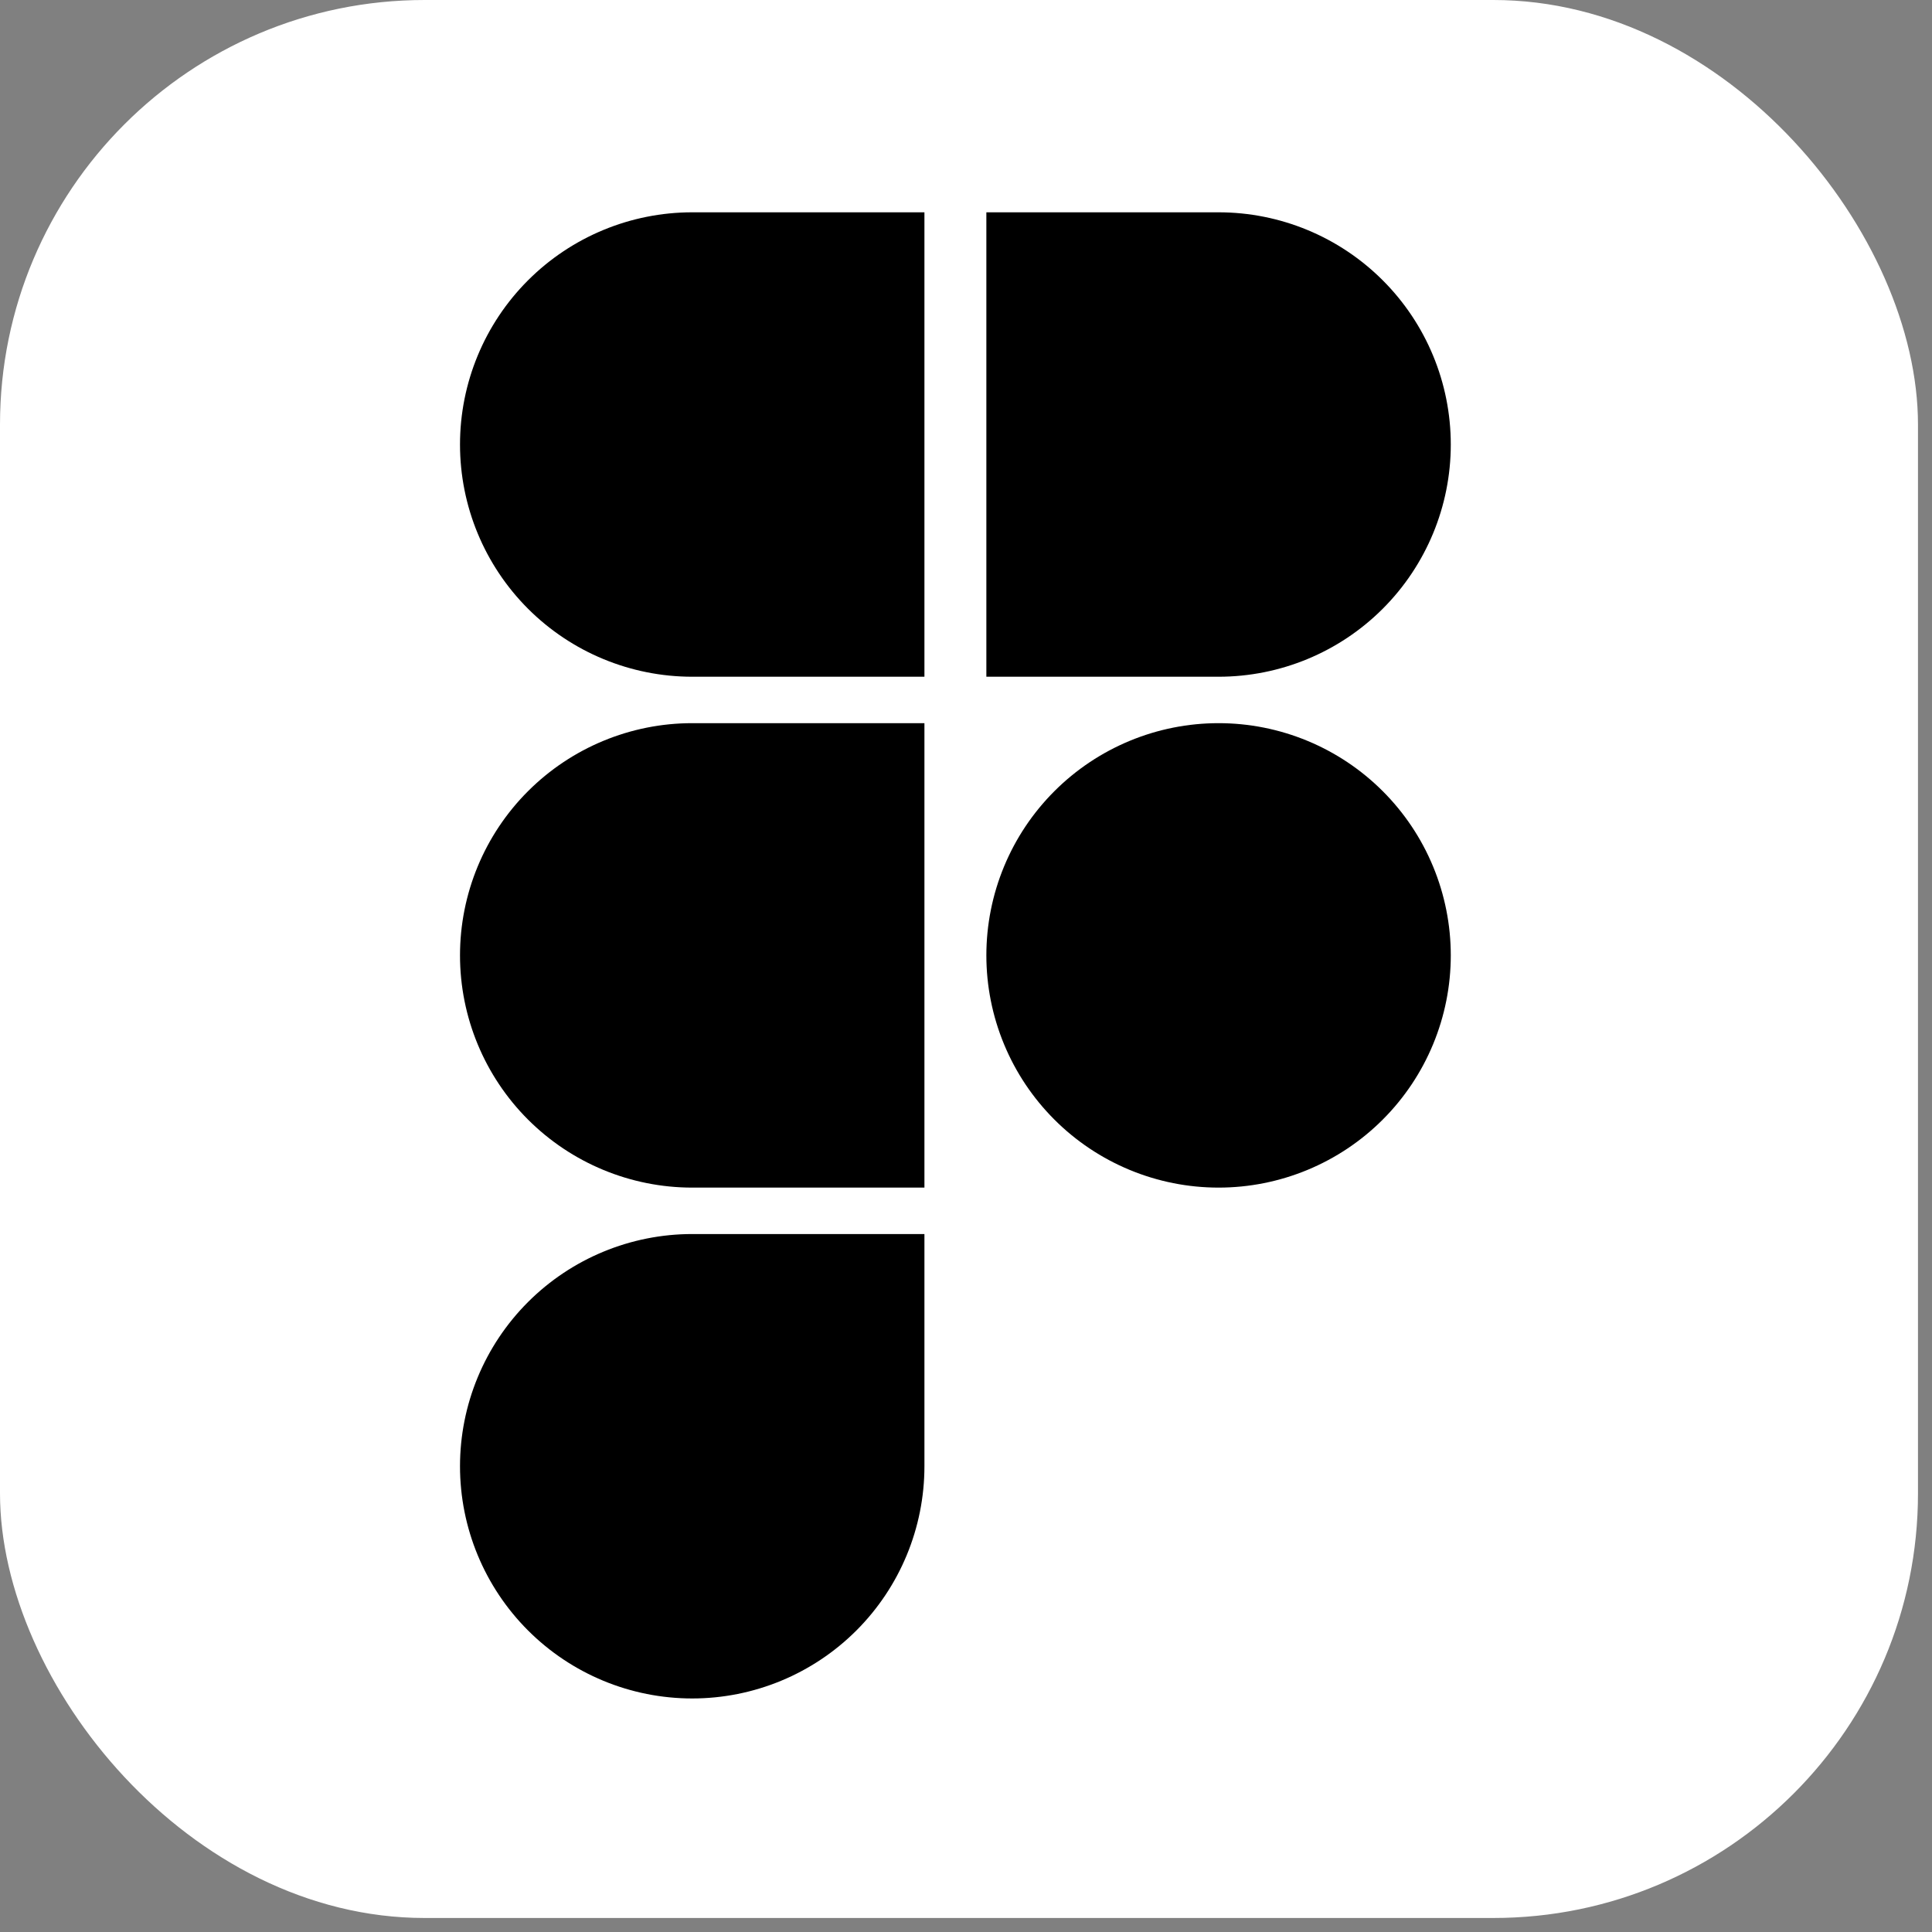 <svg width="91" height="91" viewBox="0 0 91 91" fill="none" xmlns="http://www.w3.org/2000/svg">
<rect x="0" y="0" width="91" height="91" fill="#808080" stroke="none"/>
<rect width="90.34" height="90.34" rx="20" fill="white"/>
<g clip-path="url(#clip0_137_90)">
<path d="M32.605 55.938H43.542V34.062H32.605C29.704 34.062 26.922 35.215 24.87 37.266C22.819 39.317 21.667 42.099 21.667 45C21.667 47.901 22.819 50.683 24.87 52.734C26.922 54.785 29.704 55.938 32.605 55.938Z" fill="black"/>
<path d="M32.605 31.875H43.542V10H32.605C29.704 10 26.922 11.152 24.87 13.204C22.819 15.255 21.667 18.037 21.667 20.938C21.667 23.838 22.819 26.62 24.87 28.672C26.922 30.723 29.704 31.875 32.605 31.875Z" fill="black"/>
<path d="M68.334 20.938C68.334 18.037 67.182 15.255 65.13 13.204C63.079 11.152 60.297 10 57.397 10H46.459V31.875H57.397C60.297 31.875 63.079 30.723 65.13 28.672C67.182 26.62 68.334 23.838 68.334 20.938Z" fill="black"/>
<path d="M46.459 45C46.459 46.436 46.742 47.859 47.292 49.186C47.841 50.513 48.647 51.718 49.663 52.734C50.678 53.75 51.884 54.555 53.211 55.105C54.538 55.655 55.96 55.938 57.397 55.938C58.833 55.938 60.255 55.655 61.582 55.105C62.909 54.555 64.115 53.75 65.13 52.734C66.146 51.718 66.952 50.513 67.501 49.186C68.051 47.859 68.334 46.436 68.334 45C68.334 43.564 68.051 42.141 67.501 40.814C66.952 39.487 66.146 38.282 65.13 37.266C64.115 36.25 62.909 35.445 61.582 34.895C60.255 34.345 58.833 34.062 57.397 34.062C55.96 34.062 54.538 34.345 53.211 34.895C51.884 35.445 50.678 36.25 49.663 37.266C48.647 38.282 47.841 39.487 47.292 40.814C46.742 42.141 46.459 43.564 46.459 45Z" fill="black"/>
<path d="M21.667 69.062C21.667 71.963 22.819 74.745 24.87 76.796C26.922 78.848 29.704 80 32.605 80C35.505 80 38.287 78.848 40.339 76.796C42.39 74.745 43.542 71.963 43.542 69.062V58.125H32.605C29.704 58.125 26.922 59.277 24.87 61.328C22.819 63.38 21.667 66.162 21.667 69.062Z" fill="black"/>
</g>
<defs>
<clipPath id="clip0_137_90">
<rect width="70" height="70" fill="white" transform="translate(10 10)"/>
</clipPath>
</defs>
</svg>
